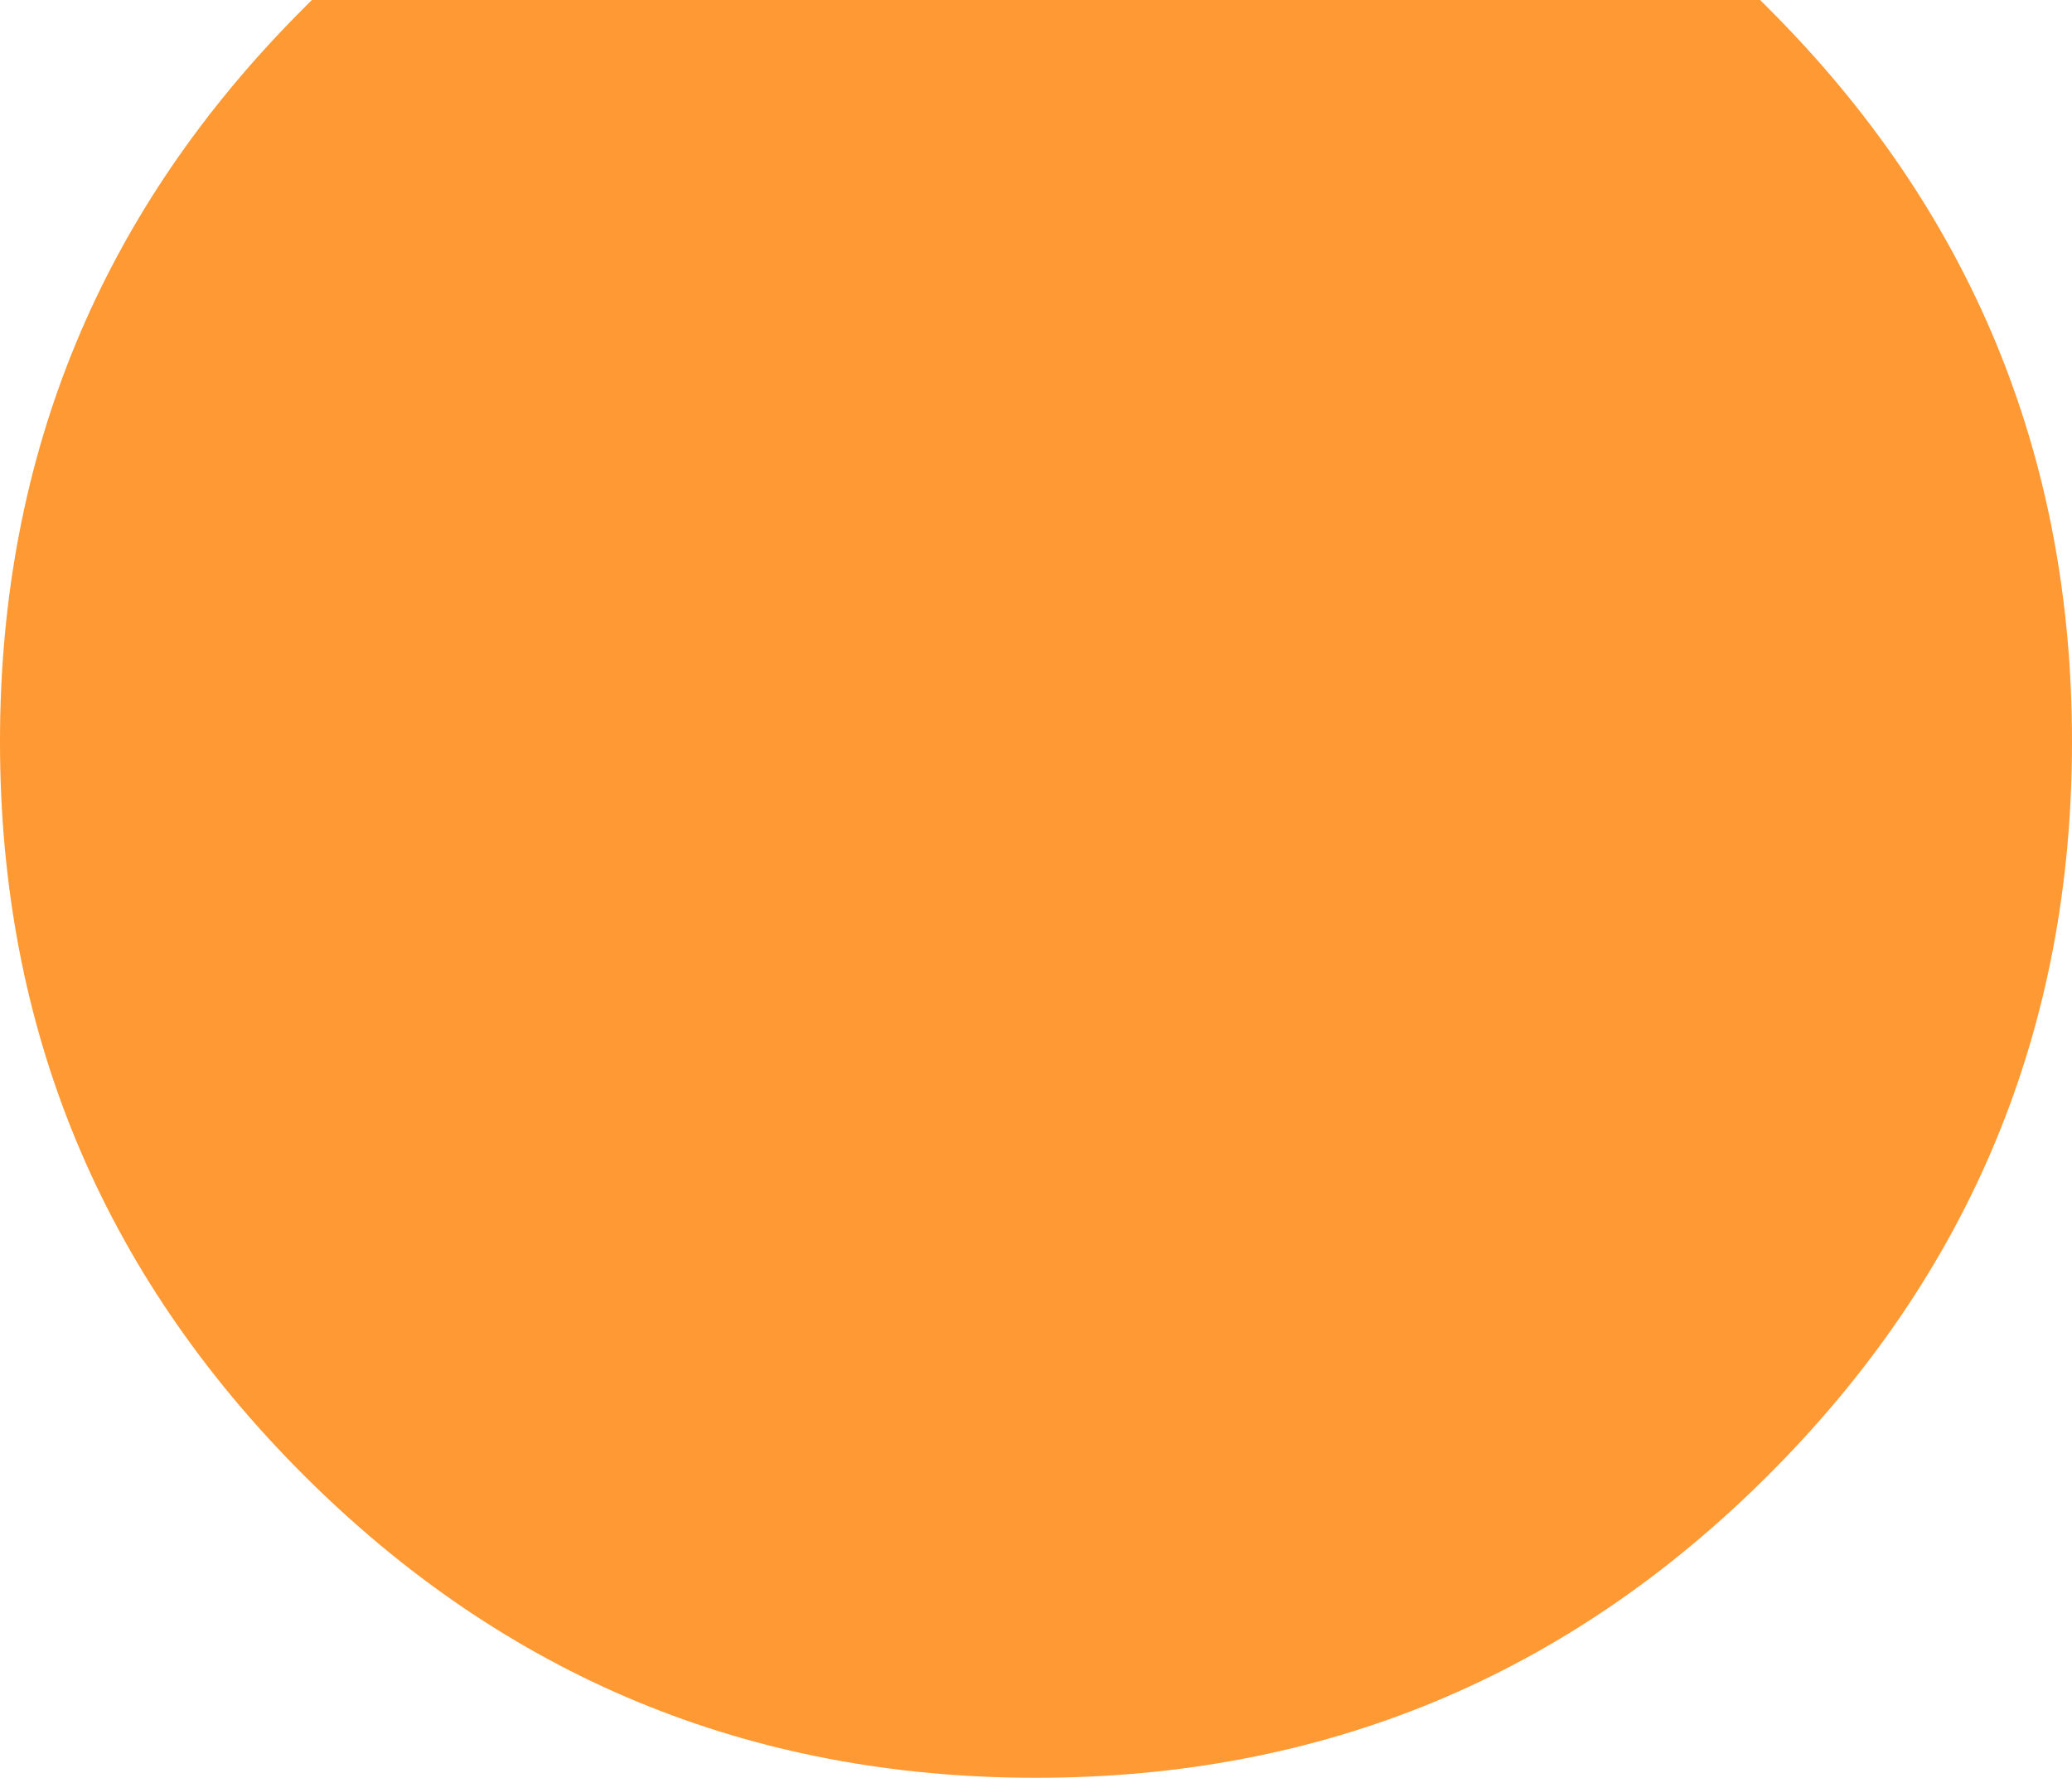 <?xml version="1.0" encoding="UTF-8" standalone="no"?>
<svg xmlns:ffdec="https://www.free-decompiler.com/flash" xmlns:xlink="http://www.w3.org/1999/xlink" ffdec:objectType="shape" height="40.75px" width="47.5px" xmlns="http://www.w3.org/2000/svg">
  <g transform="matrix(1.0, 0.0, 0.0, 1.0, 126.5, 106.5)">
    <path d="M-119.35 -106.5 L-86.15 -106.5 -85.95 -106.3 Q-79.0 -99.35 -79.0 -89.5 -79.0 -79.65 -85.95 -72.7 -92.9 -65.75 -102.75 -65.75 -112.6 -65.75 -119.55 -72.7 -126.5 -79.65 -126.5 -89.5 -126.5 -99.35 -119.55 -106.3 L-119.35 -106.5" fill="#ff9933" fill-rule="evenodd" stroke="none"/>
  </g>
</svg>
